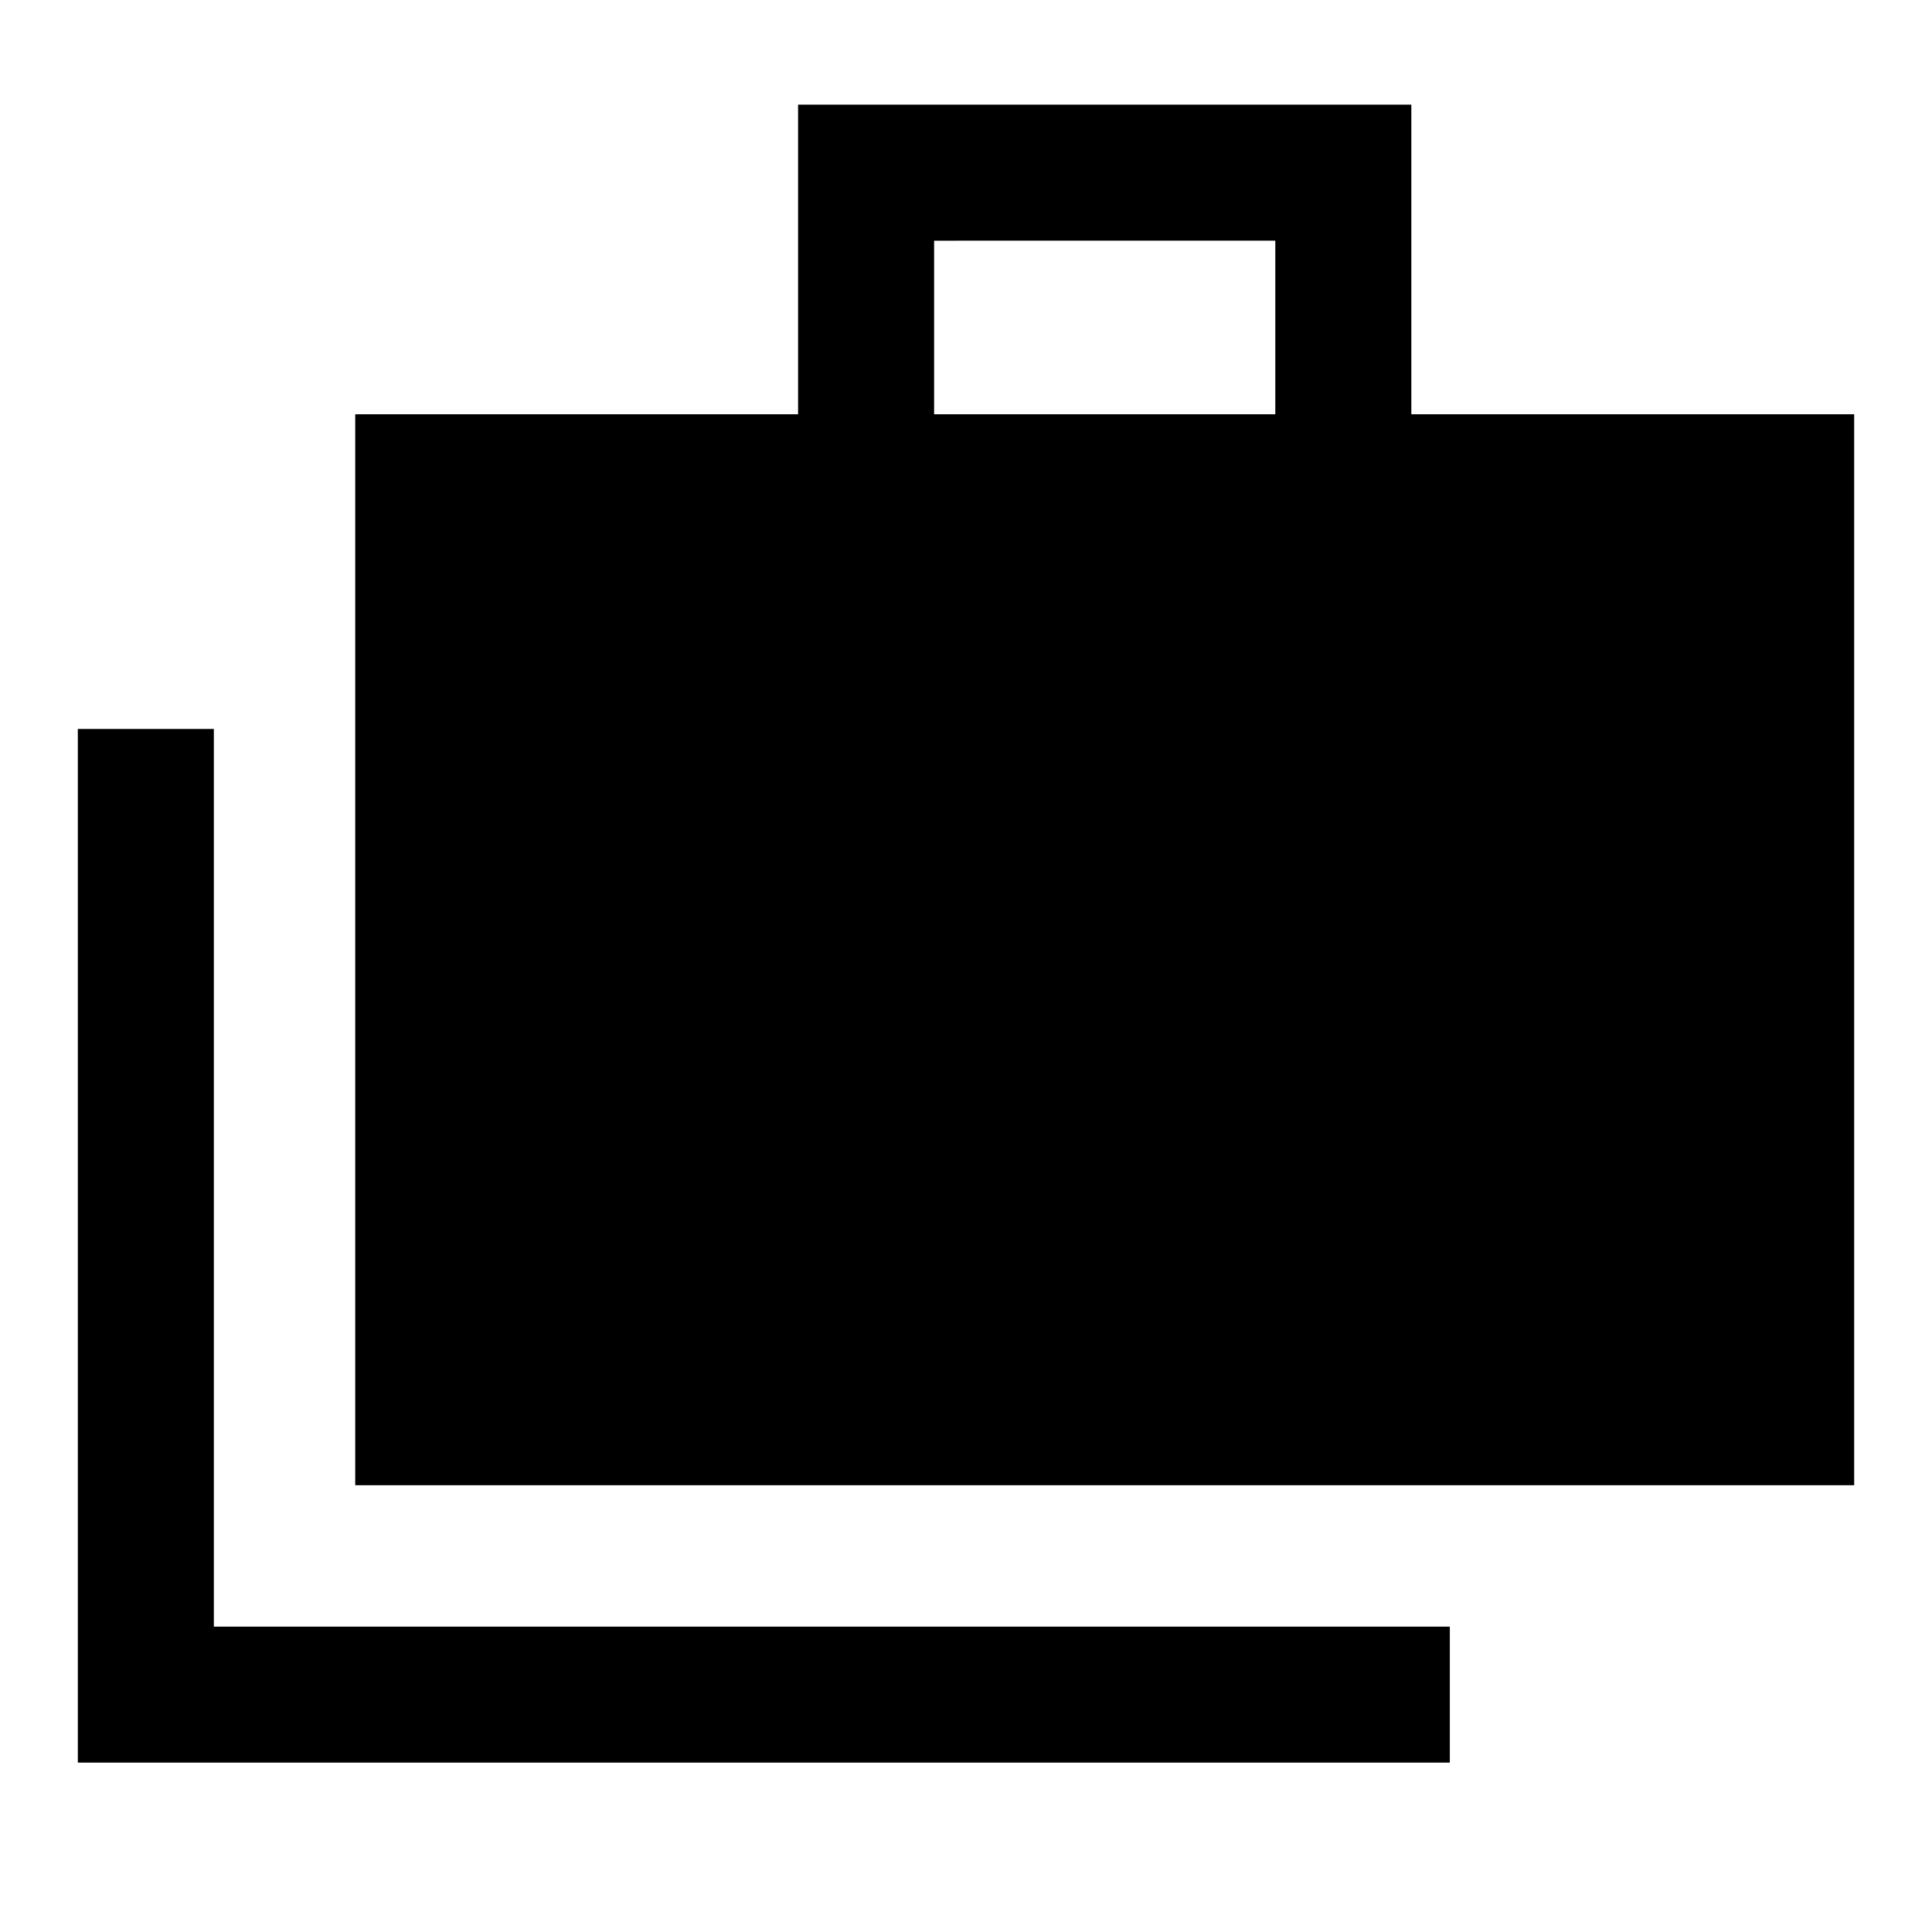 <svg xmlns="http://www.w3.org/2000/svg" height="40" viewBox="0 -960 960 960" width="40"><path d="M38.67-84.16v-513.63h67.59v446.05h614.15v67.58H38.67ZM176.51-222v-532.15h220.05V-908h304.72v153.85h220.05V-222H176.51Zm287.64-532.15h169.54v-86.26H464.15v86.26Z"/></svg>